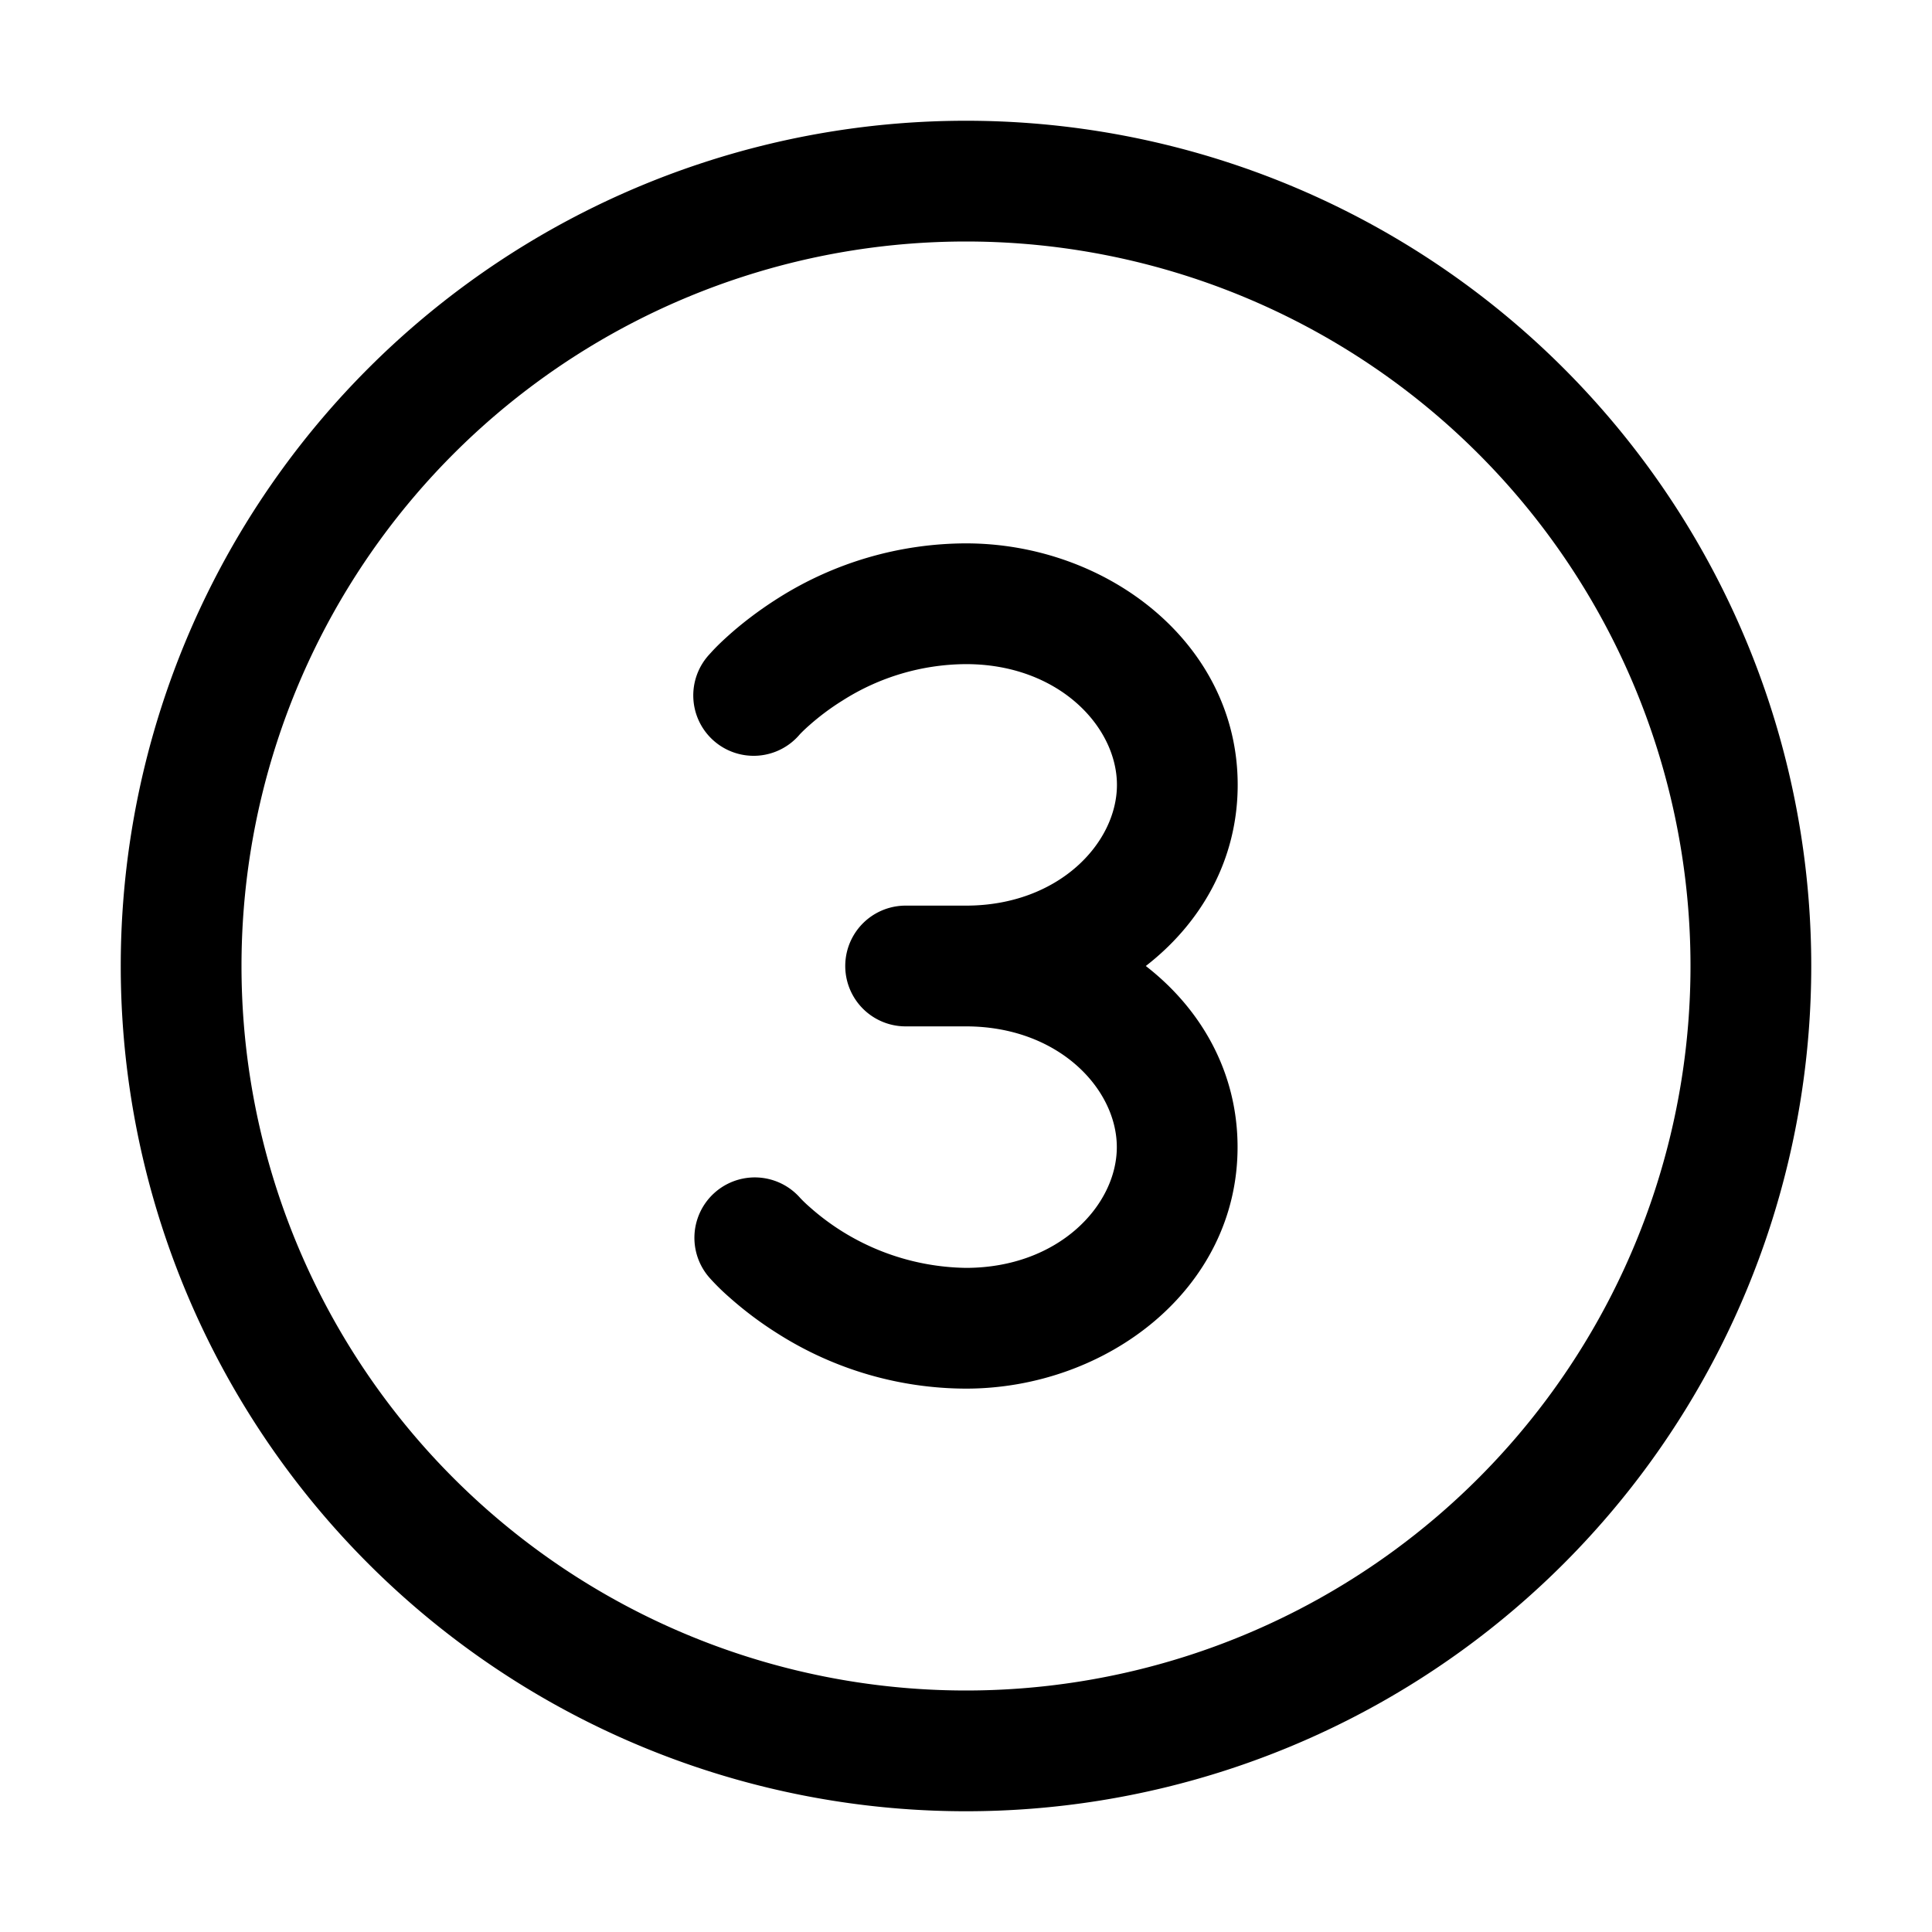 <svg xmlns="http://www.w3.org/2000/svg" width="1em" height="1em" viewBox="0 0 16 16"><path fill="currentColor" d="M2 8a6 6 0 1 1 12 0A6 6 0 0 1 2 8m6-7a7 7 0 1 0 0 14A7 7 0 0 0 8 1M6.703 6.006c-.046.04-.078.074-.078.074a.5.5 0 1 1-.749-.662c.041-.046.084-.09.16-.158c.096-.086.236-.198.414-.31A2.92 2.92 0 0 1 8 4.5c1.167 0 2.25.826 2.25 2c0 .621-.303 1.145-.761 1.5c.458.355.76.879.76 1.5c0 1.174-1.082 2-2.25 2a2.92 2.92 0 0 1-1.549-.45a3.033 3.033 0 0 1-.414-.31a1.854 1.854 0 0 1-.16-.158a.5.5 0 1 1 .75-.662s.031.034.077.074a1.99 1.99 0 0 0 1.296.506c.766 0 1.25-.517 1.25-1s-.484-1-1.25-1H7.5a.5.5 0 0 1 0-1H8c.765 0 1.25-.517 1.25-1s-.485-1-1.25-1a1.92 1.92 0 0 0-1.02.3a2.029 2.029 0 0 0-.277.206"/></svg>